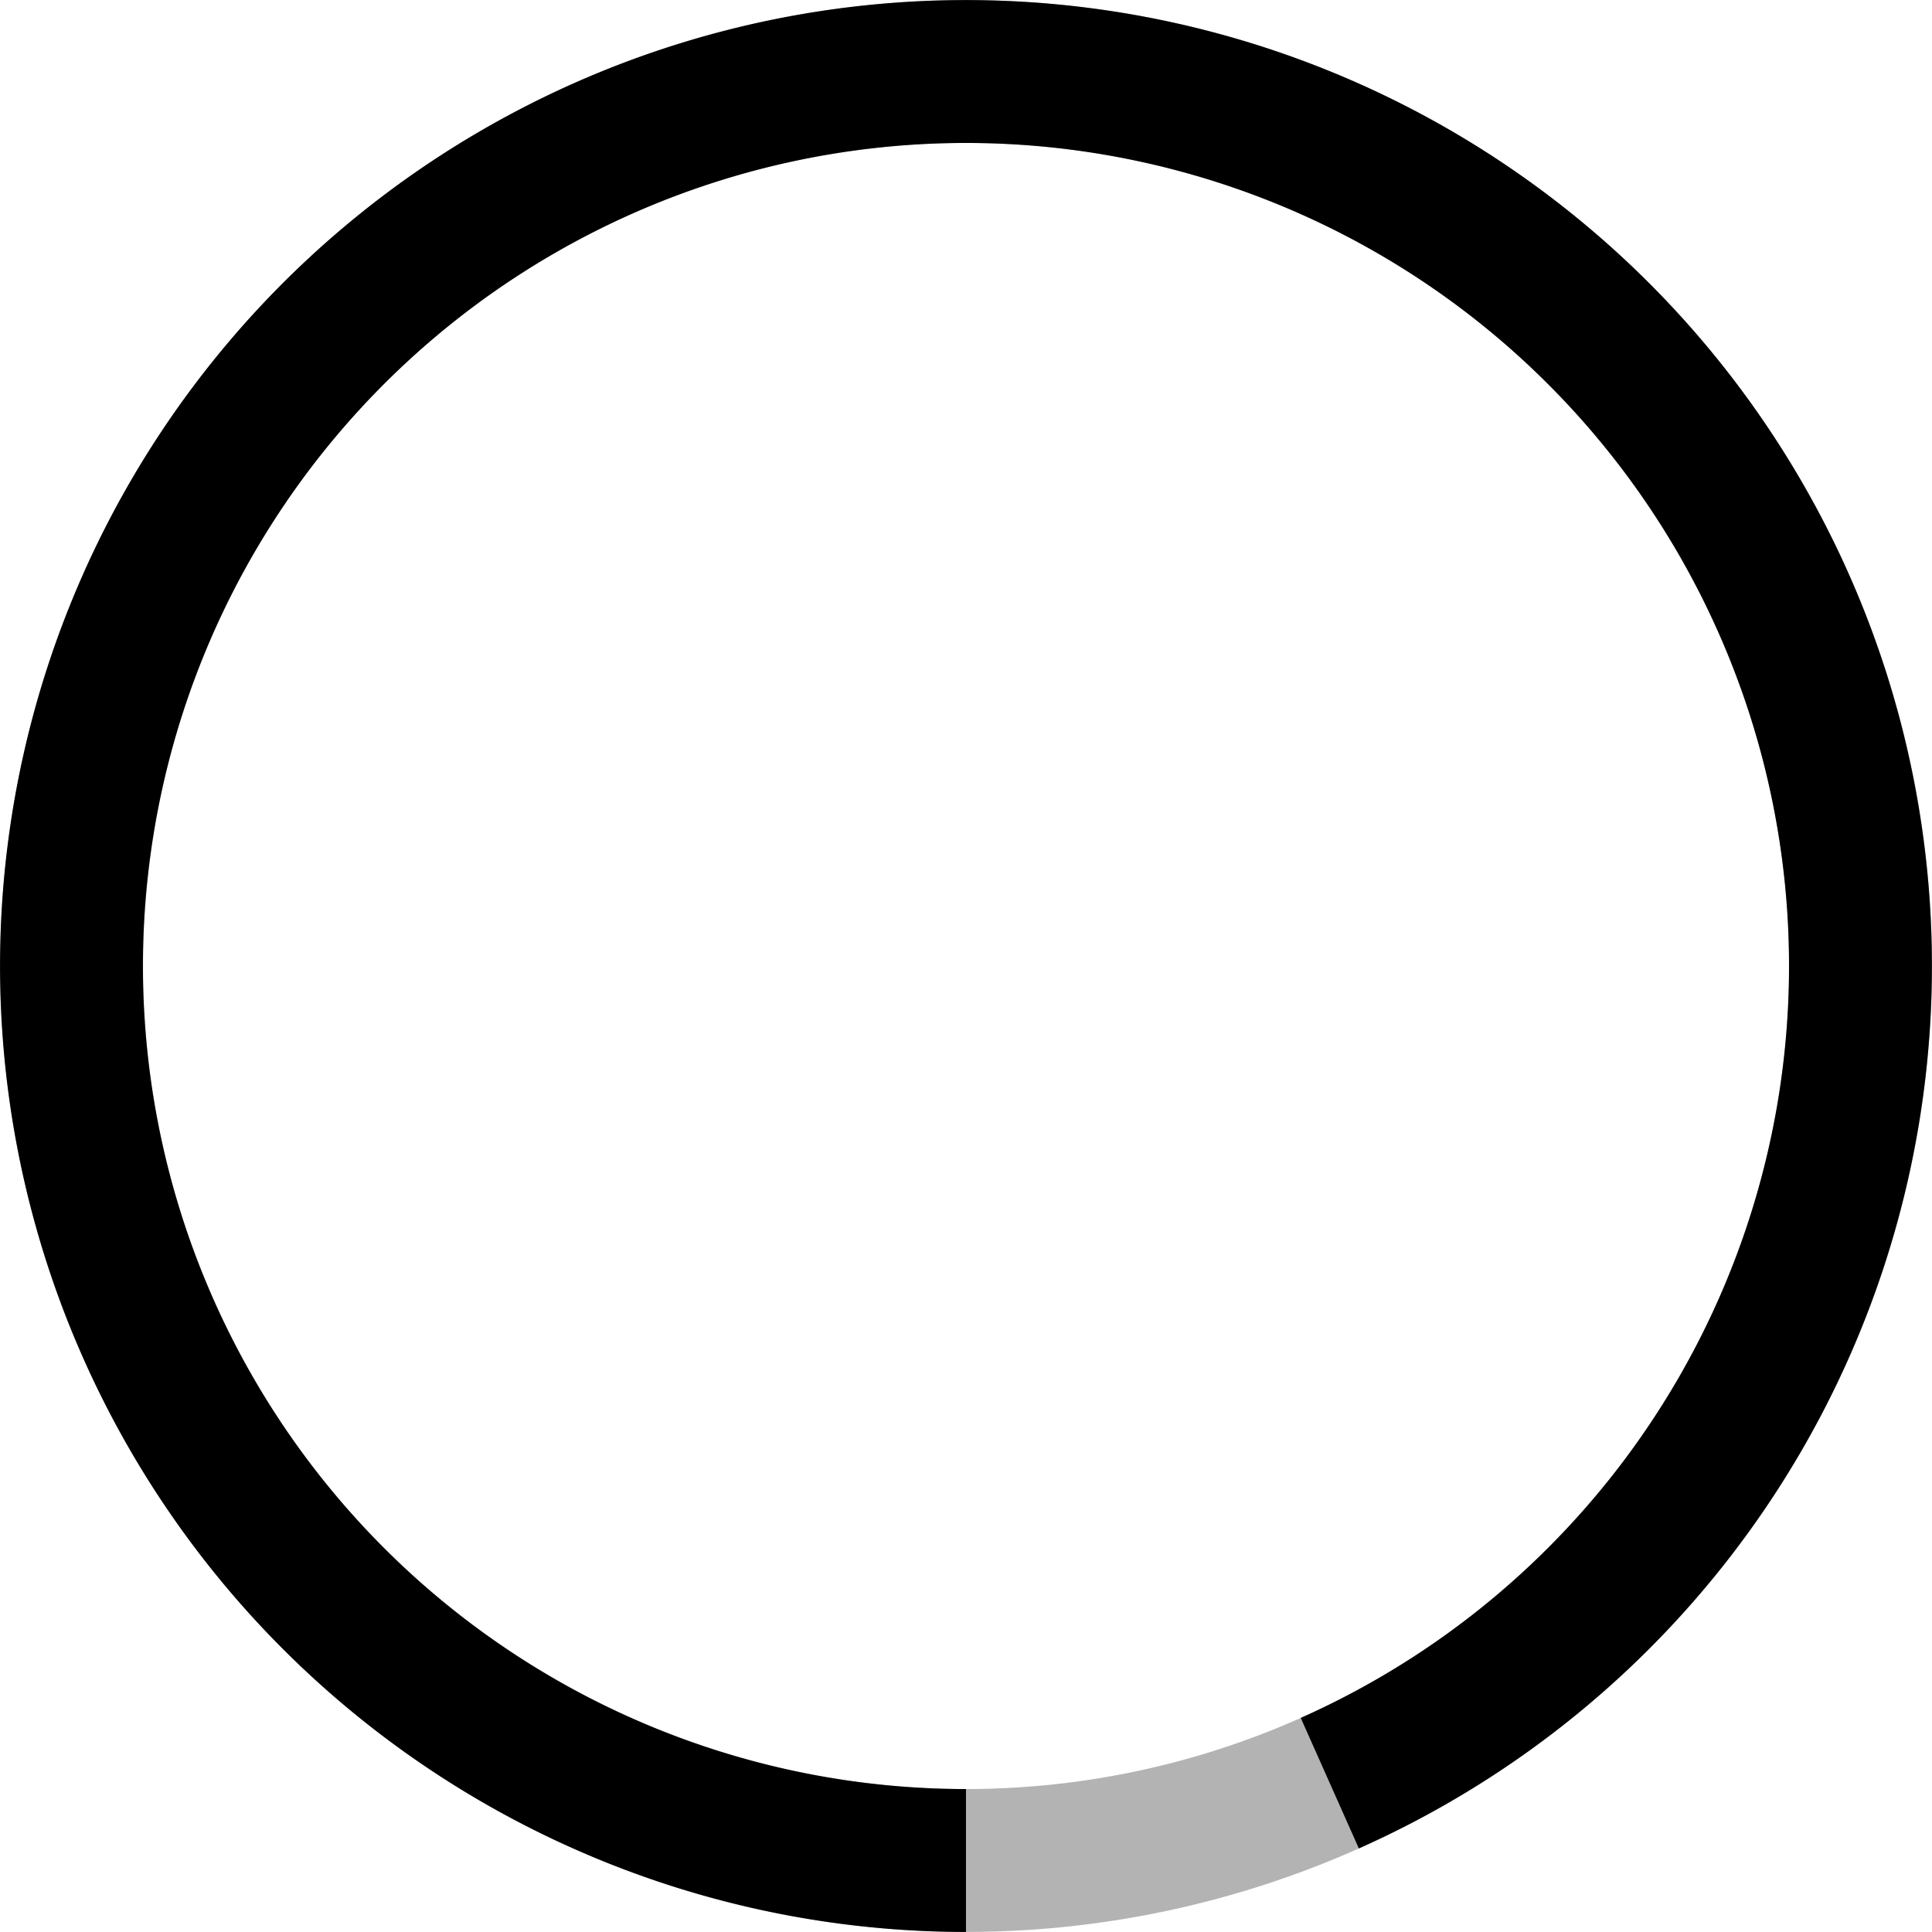 <?xml version="1.0" encoding="UTF-8" standalone="no"?>
<!-- Created with Inkscape (http://www.inkscape.org/) -->

<svg
   width="202.823mm"
   height="202.816mm"
   viewBox="0 0 202.823 202.816"
   version="1.1"
   id="svg1"
   xmlns="http://www.w3.org/2000/svg"
   xmlns:svg="http://www.w3.org/2000/svg">
  <defs
     id="defs1" />
  <g
     id="layer1"
     transform="translate(-3.581,-25.378)">
    <circle
       style="display:inline;fill:none;fill-opacity:1;stroke:#000000;stroke-width:15;stroke-dasharray:none;stroke-opacity:0.3"
       id="path1"
       cx="105"
       cy="126.79"
       r="93.904" />
  </g>
  <g
     id="layer3"
     transform="translate(-3.581,-25.378)">
    <path
       style="display:inline;fill:none;fill-opacity:1;stroke:#000000;stroke-width:15;stroke-linecap:butt;stroke-linejoin:bevel;stroke-miterlimit:9;stroke-dasharray:none;stroke-opacity:1;paint-order:normal"
       id="path1-5"
       d="M 104.99,220.695 A 93.904,93.904 0 0 1 11.6,136.606 93.904,93.904 0 0 1 85.466,34.938 93.904,93.904 0 0 1 194.298,97.772 93.904,93.904 0 0 1 143.184,212.576" />
  </g>
</svg>
